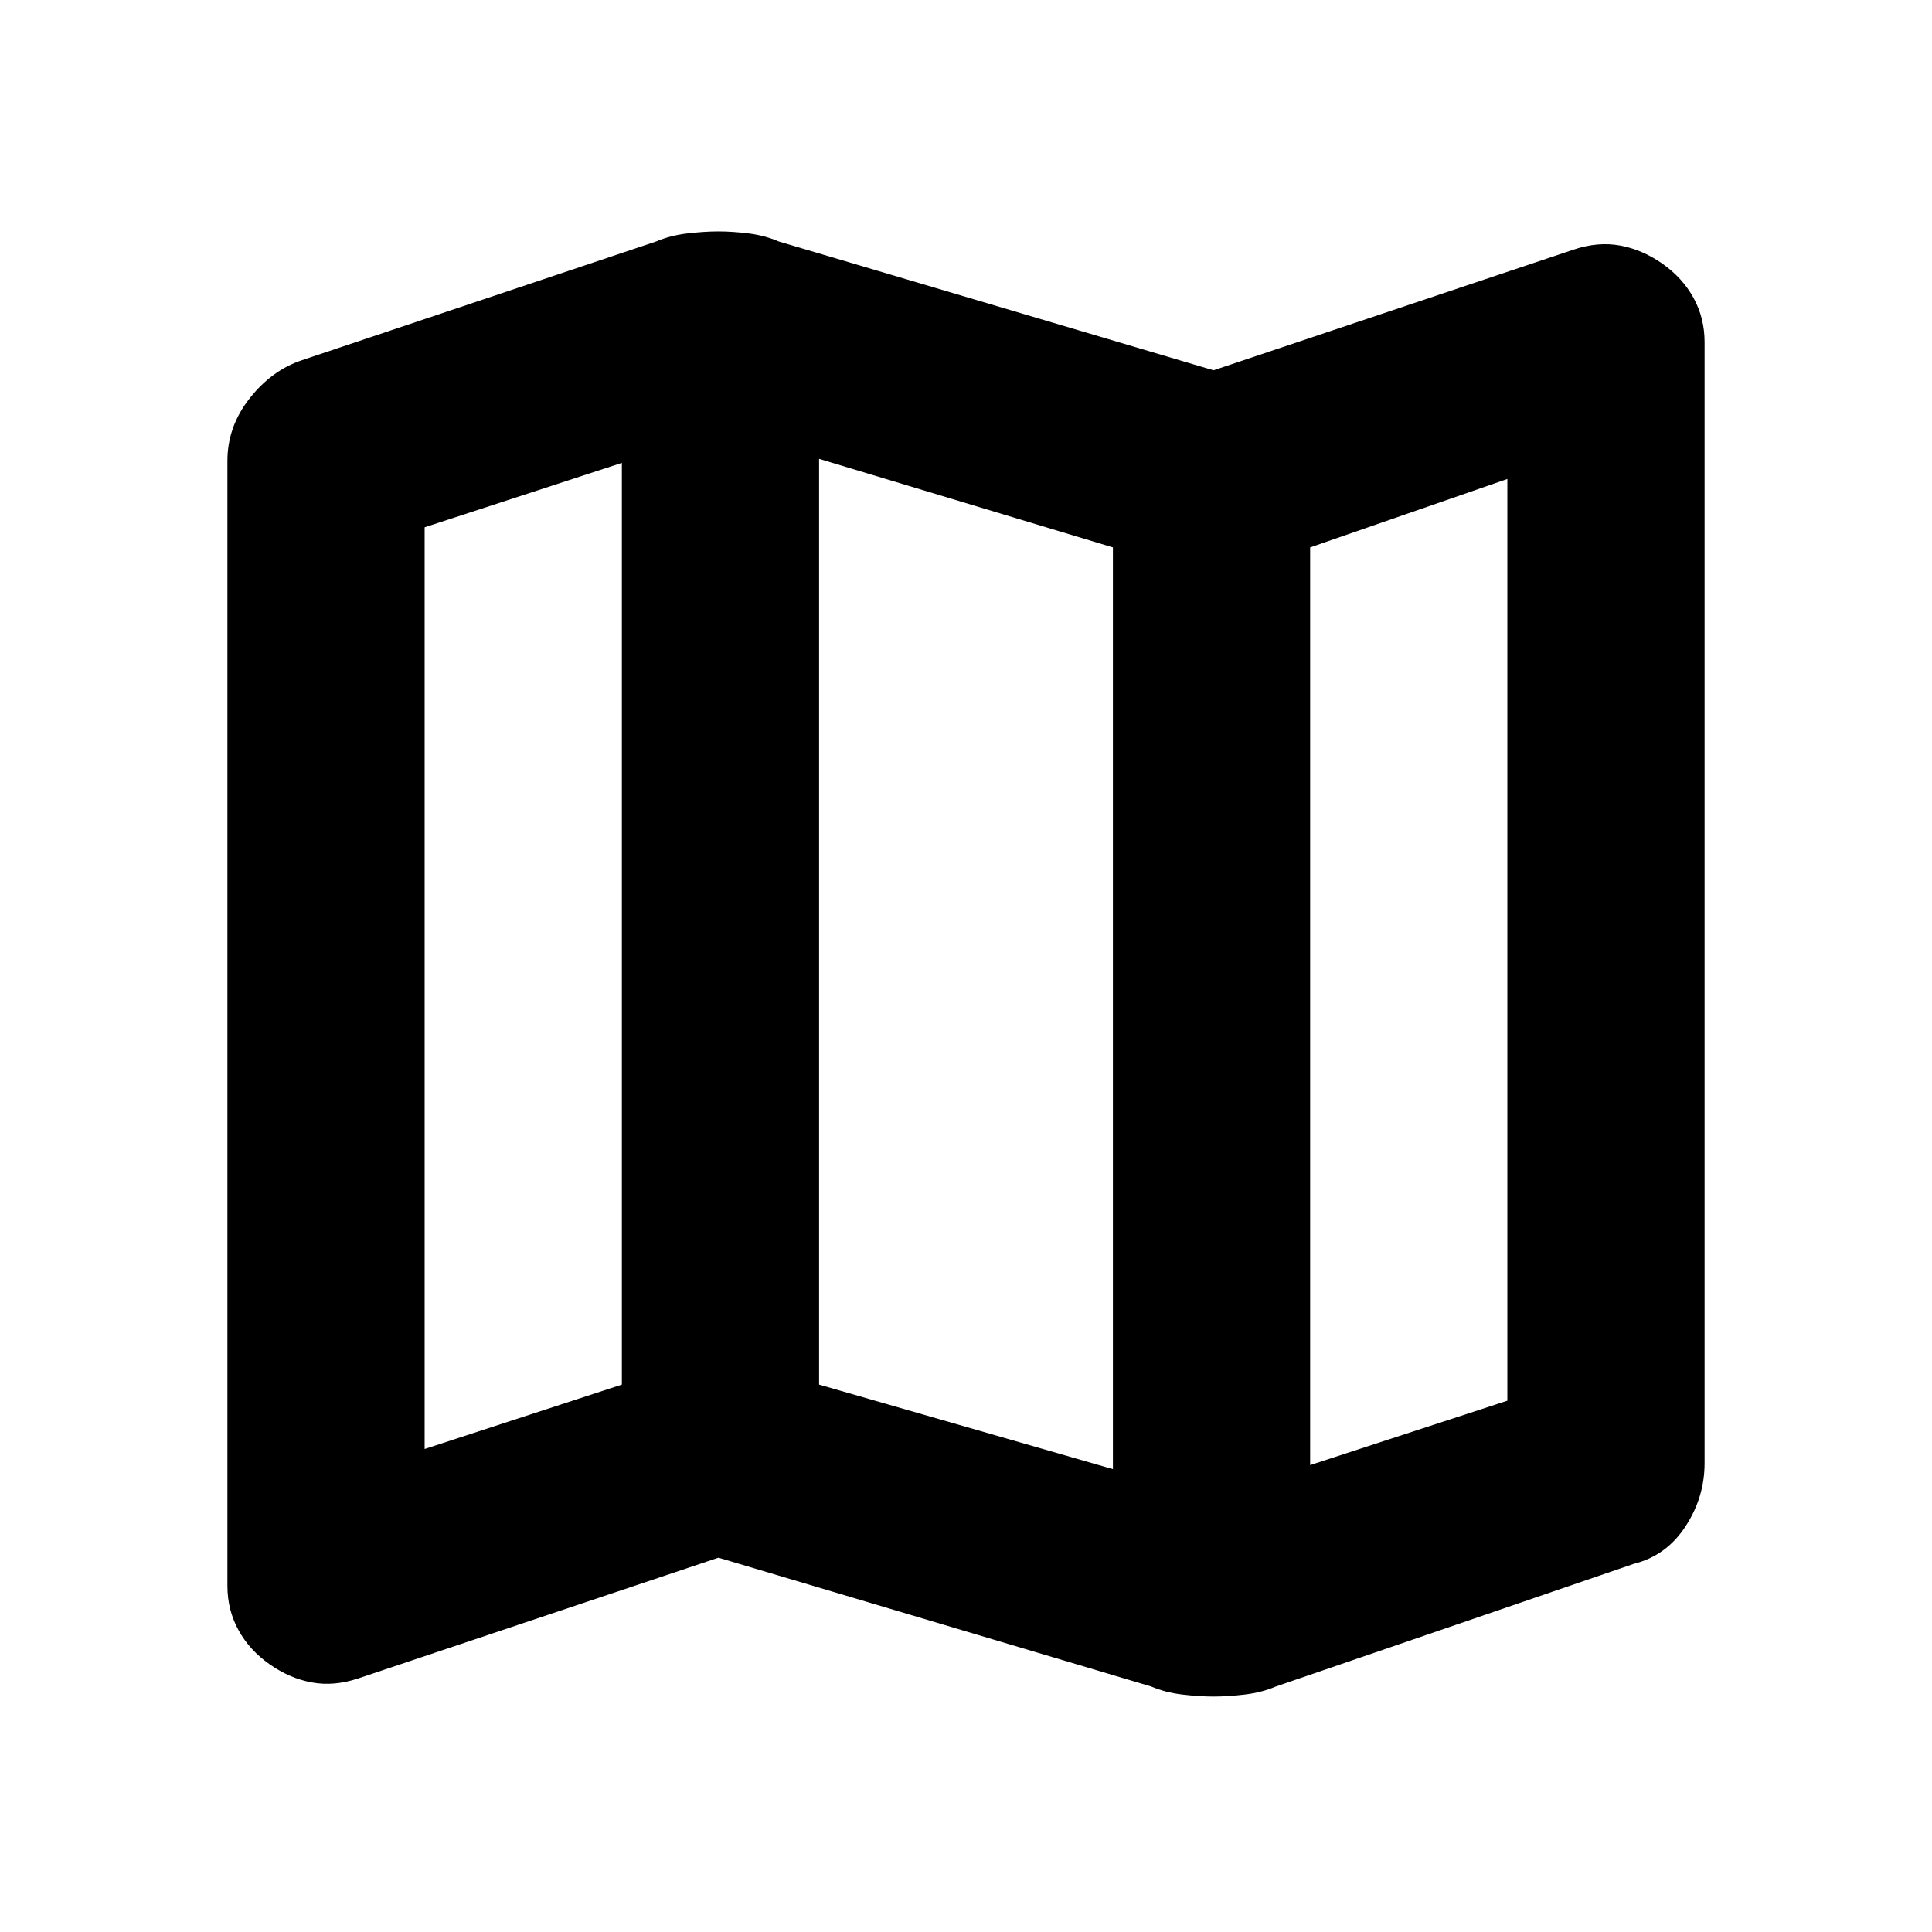 <svg xmlns="http://www.w3.org/2000/svg" height="20" viewBox="0 -960 960 960" width="20"><path d="m572-122-215-64-179 60q-12 4-23 2t-21-9q-10-7-15.5-17t-5.5-22v-559q0-17 11-31t26-19l176-59q7-3 15.5-4t15.5-1q7 0 15 1t15 4l216 64 179-60q12-4 23-2t21 9q10 7 15.5 17t5.5 22v557q0 17-9.5 31.5T812-183l-178 61q-7 3-15.5 4t-15.5 1q-7 0-15.5-1t-15.5-4Zm-19-108v-458l-146-44v460l146 42Zm98-2 98-32v-458l-98 34v456Zm-440-8 98-32v-458l-98 32v458Zm440-448v456-456Zm-342-42v458-458Z"/></svg>